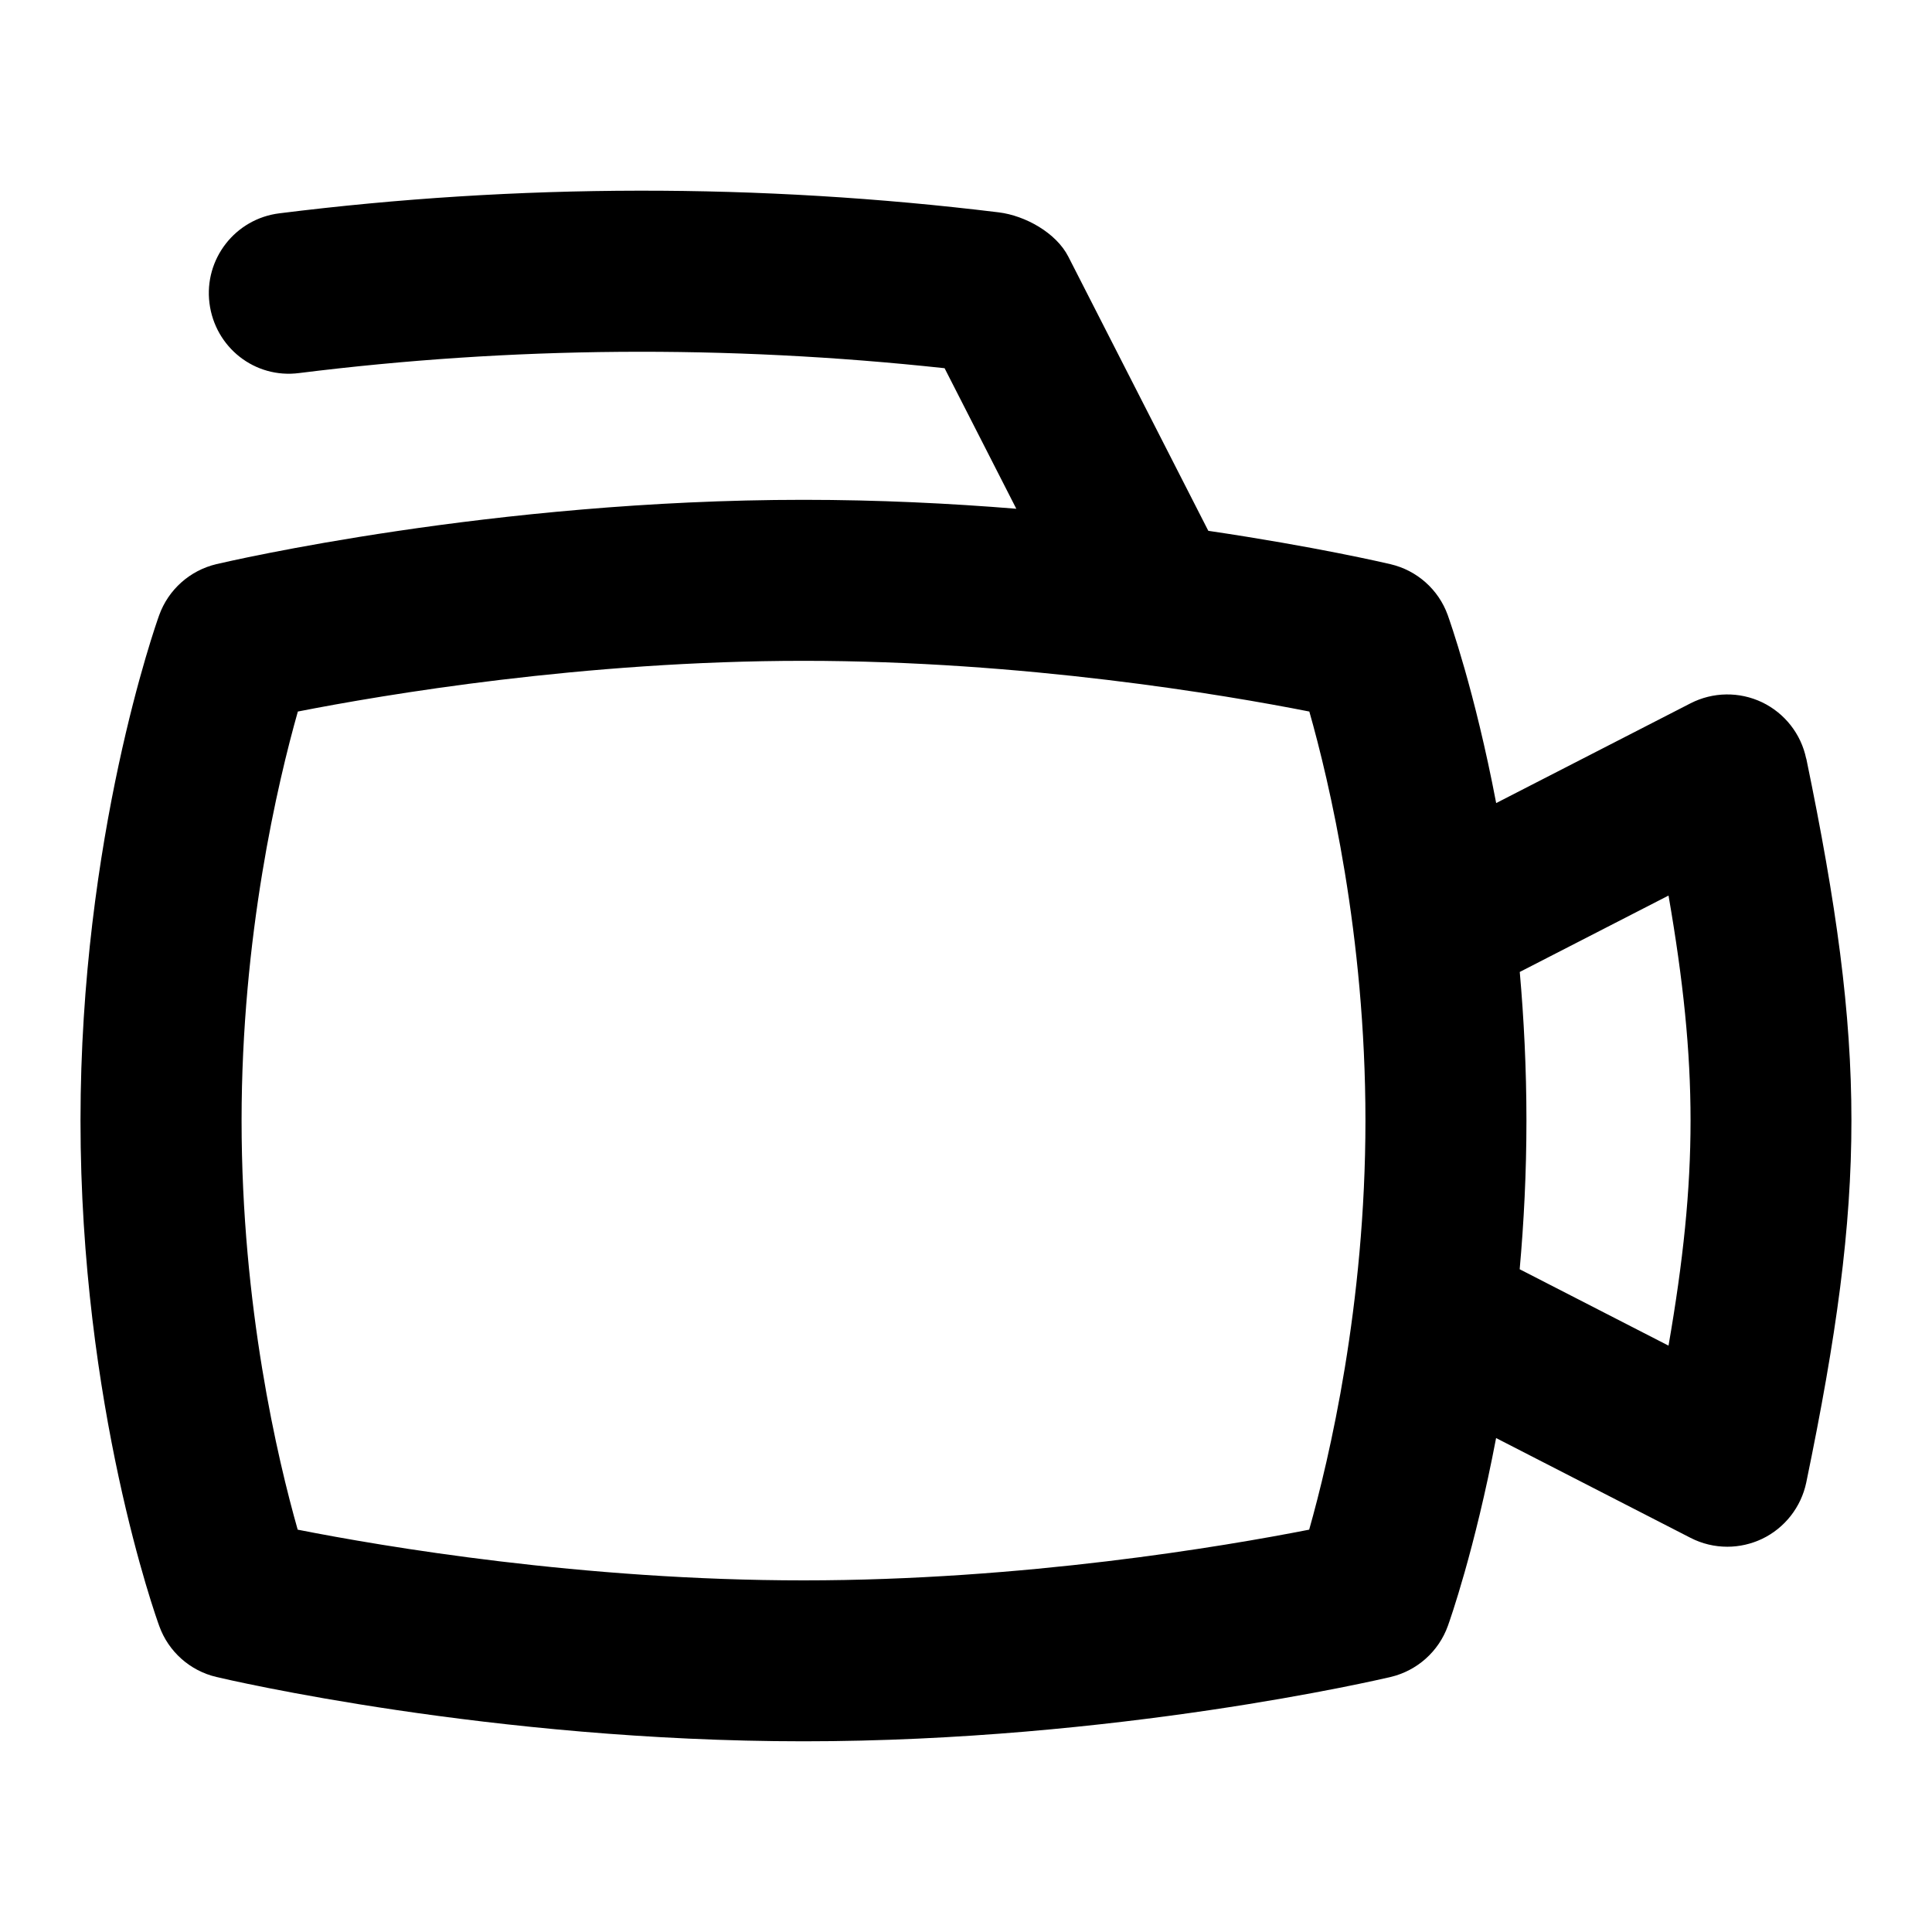 <?xml version="1.0" encoding="UTF-8"?>
<svg xmlns="http://www.w3.org/2000/svg" id="Layer_1" data-name="Layer 1" viewBox="0 0 24 24">
  <path d="M22.437,9.424c-.063-.306-.267-.565-.548-.7-.282-.134-.61-.13-.889,.013l-2.414,1.239c-.266-1.397-.58-2.273-.602-2.336-.114-.316-.381-.554-.709-.631-.069-.016-.932-.218-2.265-.415l-1.739-3.406c-.151-.296-.534-.509-.864-.55-2.968-.363-5.975-.359-8.937,.012-.548,.068-.937,.568-.868,1.116s.562,.941,1.116,.868c2.633-.329,5.301-.353,8.016-.06l.891,1.746c-.824-.067-1.716-.111-2.643-.111-3.868,0-7.155,.767-7.294,.799-.329,.078-.597,.317-.711,.635-.04,.111-.977,2.759-.977,6.277,0,3.548,.938,6.17,.979,6.281,.114,.316,.381,.554,.709,.631,.138,.033,3.418,.799,7.294,.799s7.154-.767,7.293-.799c.329-.078,.597-.317,.711-.635,.023-.063,.334-.942,.599-2.333l2.416,1.24c.144,.074,.3,.11,.457,.11,.147,0,.295-.033,.432-.098,.281-.135,.484-.394,.548-.7,.748-3.614,.748-5.379,0-8.994Zm-12.455,10.208c-2.742,0-5.22-.42-6.284-.63-.248-.873-.697-2.771-.697-5.082,0-2.293,.45-4.202,.699-5.081,1.066-.209,3.547-.63,6.282-.63s5.219,.42,6.283,.63c.248,.873,.697,2.771,.697,5.081,0,2.293-.45,4.202-.699,5.082-1.066,.209-3.546,.63-6.281,.63Zm10.745-2.916l-1.849-.949c.052-.579,.084-1.198,.084-1.847s-.032-1.268-.083-1.846l1.848-.949c.365,2.105,.365,3.486,0,5.591Z"/>
</svg>
